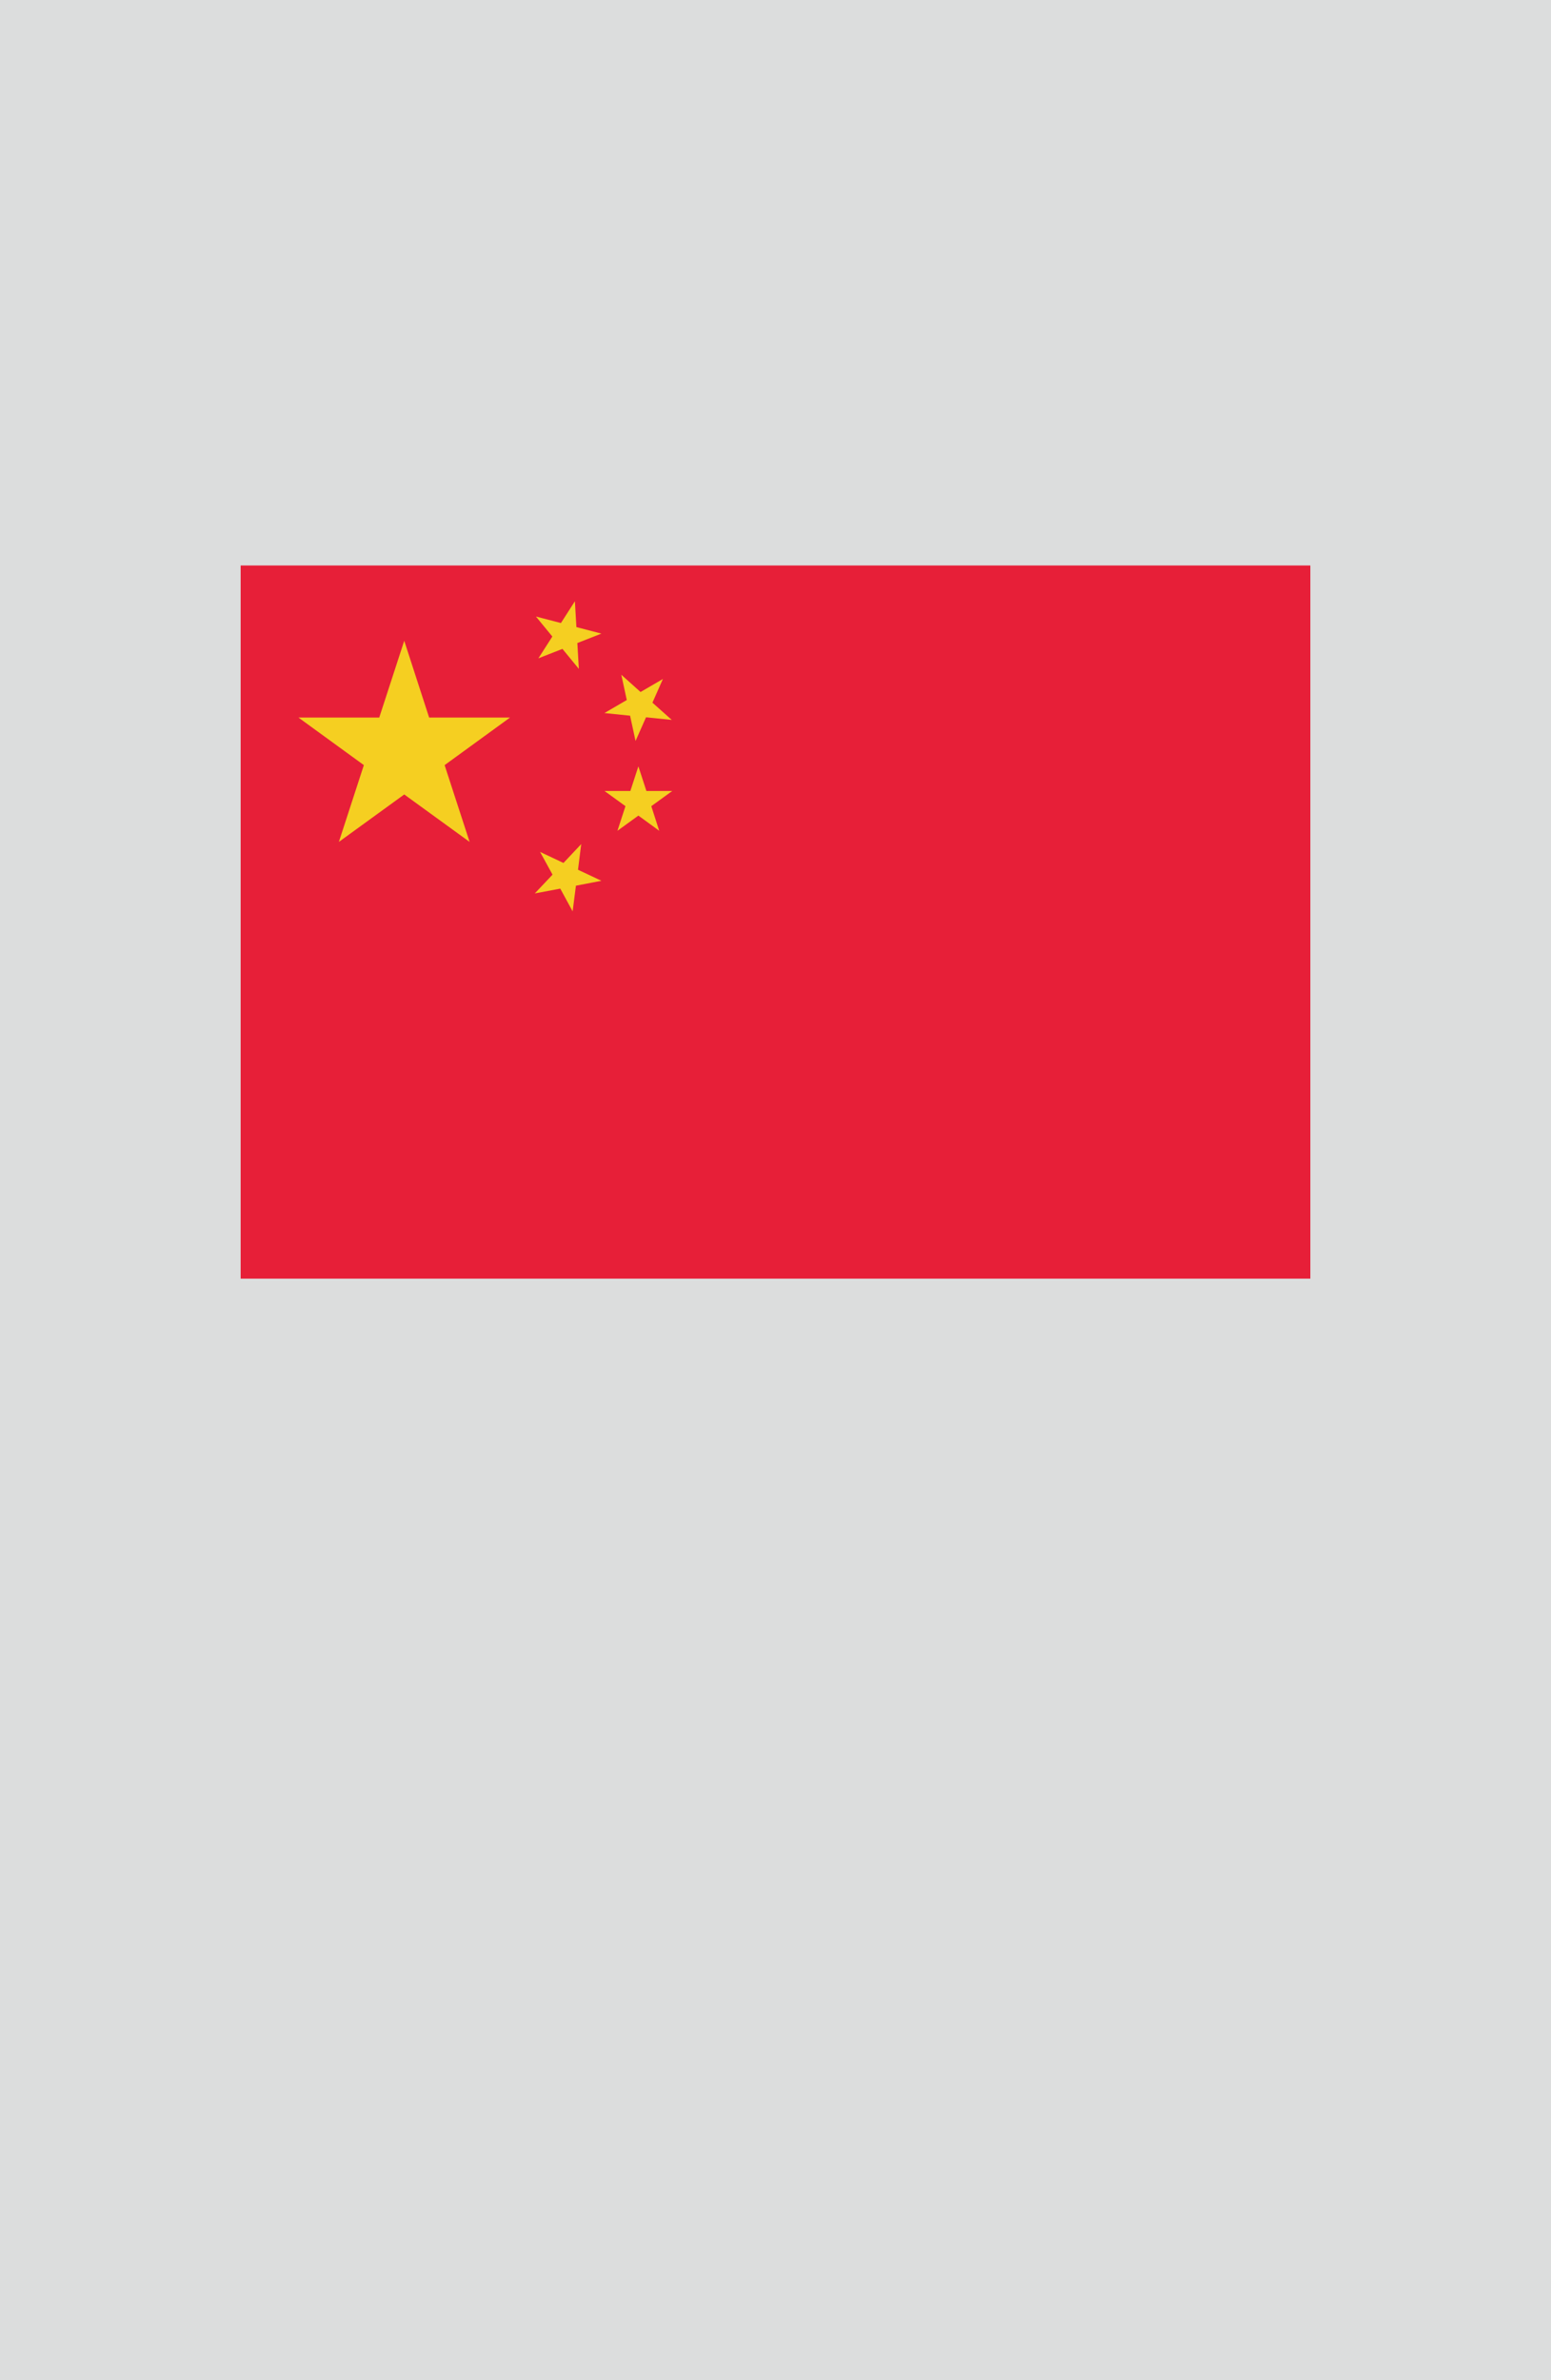 <?xml version="1.0" encoding="utf-8"?>
<!-- Generator: Adobe Illustrator 25.4.1, SVG Export Plug-In . SVG Version: 6.00 Build 0)  -->
<svg version="1.1" xmlns="http://www.w3.org/2000/svg" xmlns:xlink="http://www.w3.org/1999/xlink" x="0px" y="0px"
	 viewBox="0 0 164.41 252.28" enable-background="new 0 0 164.41 252.28" xml:space="preserve">
<g id="地">
	<rect fill="#DCDDDD" width="164.41" height="252.28"/>
</g>
<g id="枠">
</g>
<g id="国旗">
	<g>
		<g>
			<rect x="25.51" y="59.94" fill="#E71F38" width="113.39" height="75.59"/>
			<polygon fill="#F5CF21" points="42.85,67.92 45.49,76.06 54.06,76.06 47.13,81.1 49.78,89.24 42.85,84.21 35.92,89.24 
				38.57,81.1 31.64,76.06 40.2,76.06 			"/>
			<polygon fill="#F5CF21" points="60.94,63.73 61.1,66.47 63.75,67.16 61.2,68.16 61.36,70.9 59.62,68.78 57.07,69.78 58.55,67.47 
				56.81,65.35 59.46,66.04 			"/>
			<polygon fill="#F5CF21" points="70.27,71.97 69.16,74.48 71.21,76.31 68.48,76.03 67.37,78.54 66.79,75.86 64.07,75.58 
				66.44,74.2 65.86,71.52 67.9,73.35 			"/>
			<polygon fill="#F5CF21" points="67.67,81.23 68.52,83.84 71.26,83.84 69.04,85.45 69.88,88.06 67.67,86.45 65.45,88.06 
				66.3,85.45 64.08,83.84 66.82,83.84 			"/>
			<polygon fill="#F5CF21" points="61.61,89.47 61.27,92.19 63.75,93.36 61.05,93.88 60.7,96.6 59.39,94.19 56.69,94.7 58.57,92.71 
				57.25,90.3 59.73,91.47 			"/>
		</g>
	</g>
</g>
<g id="ガイド" display="none">
</g>
</svg>
